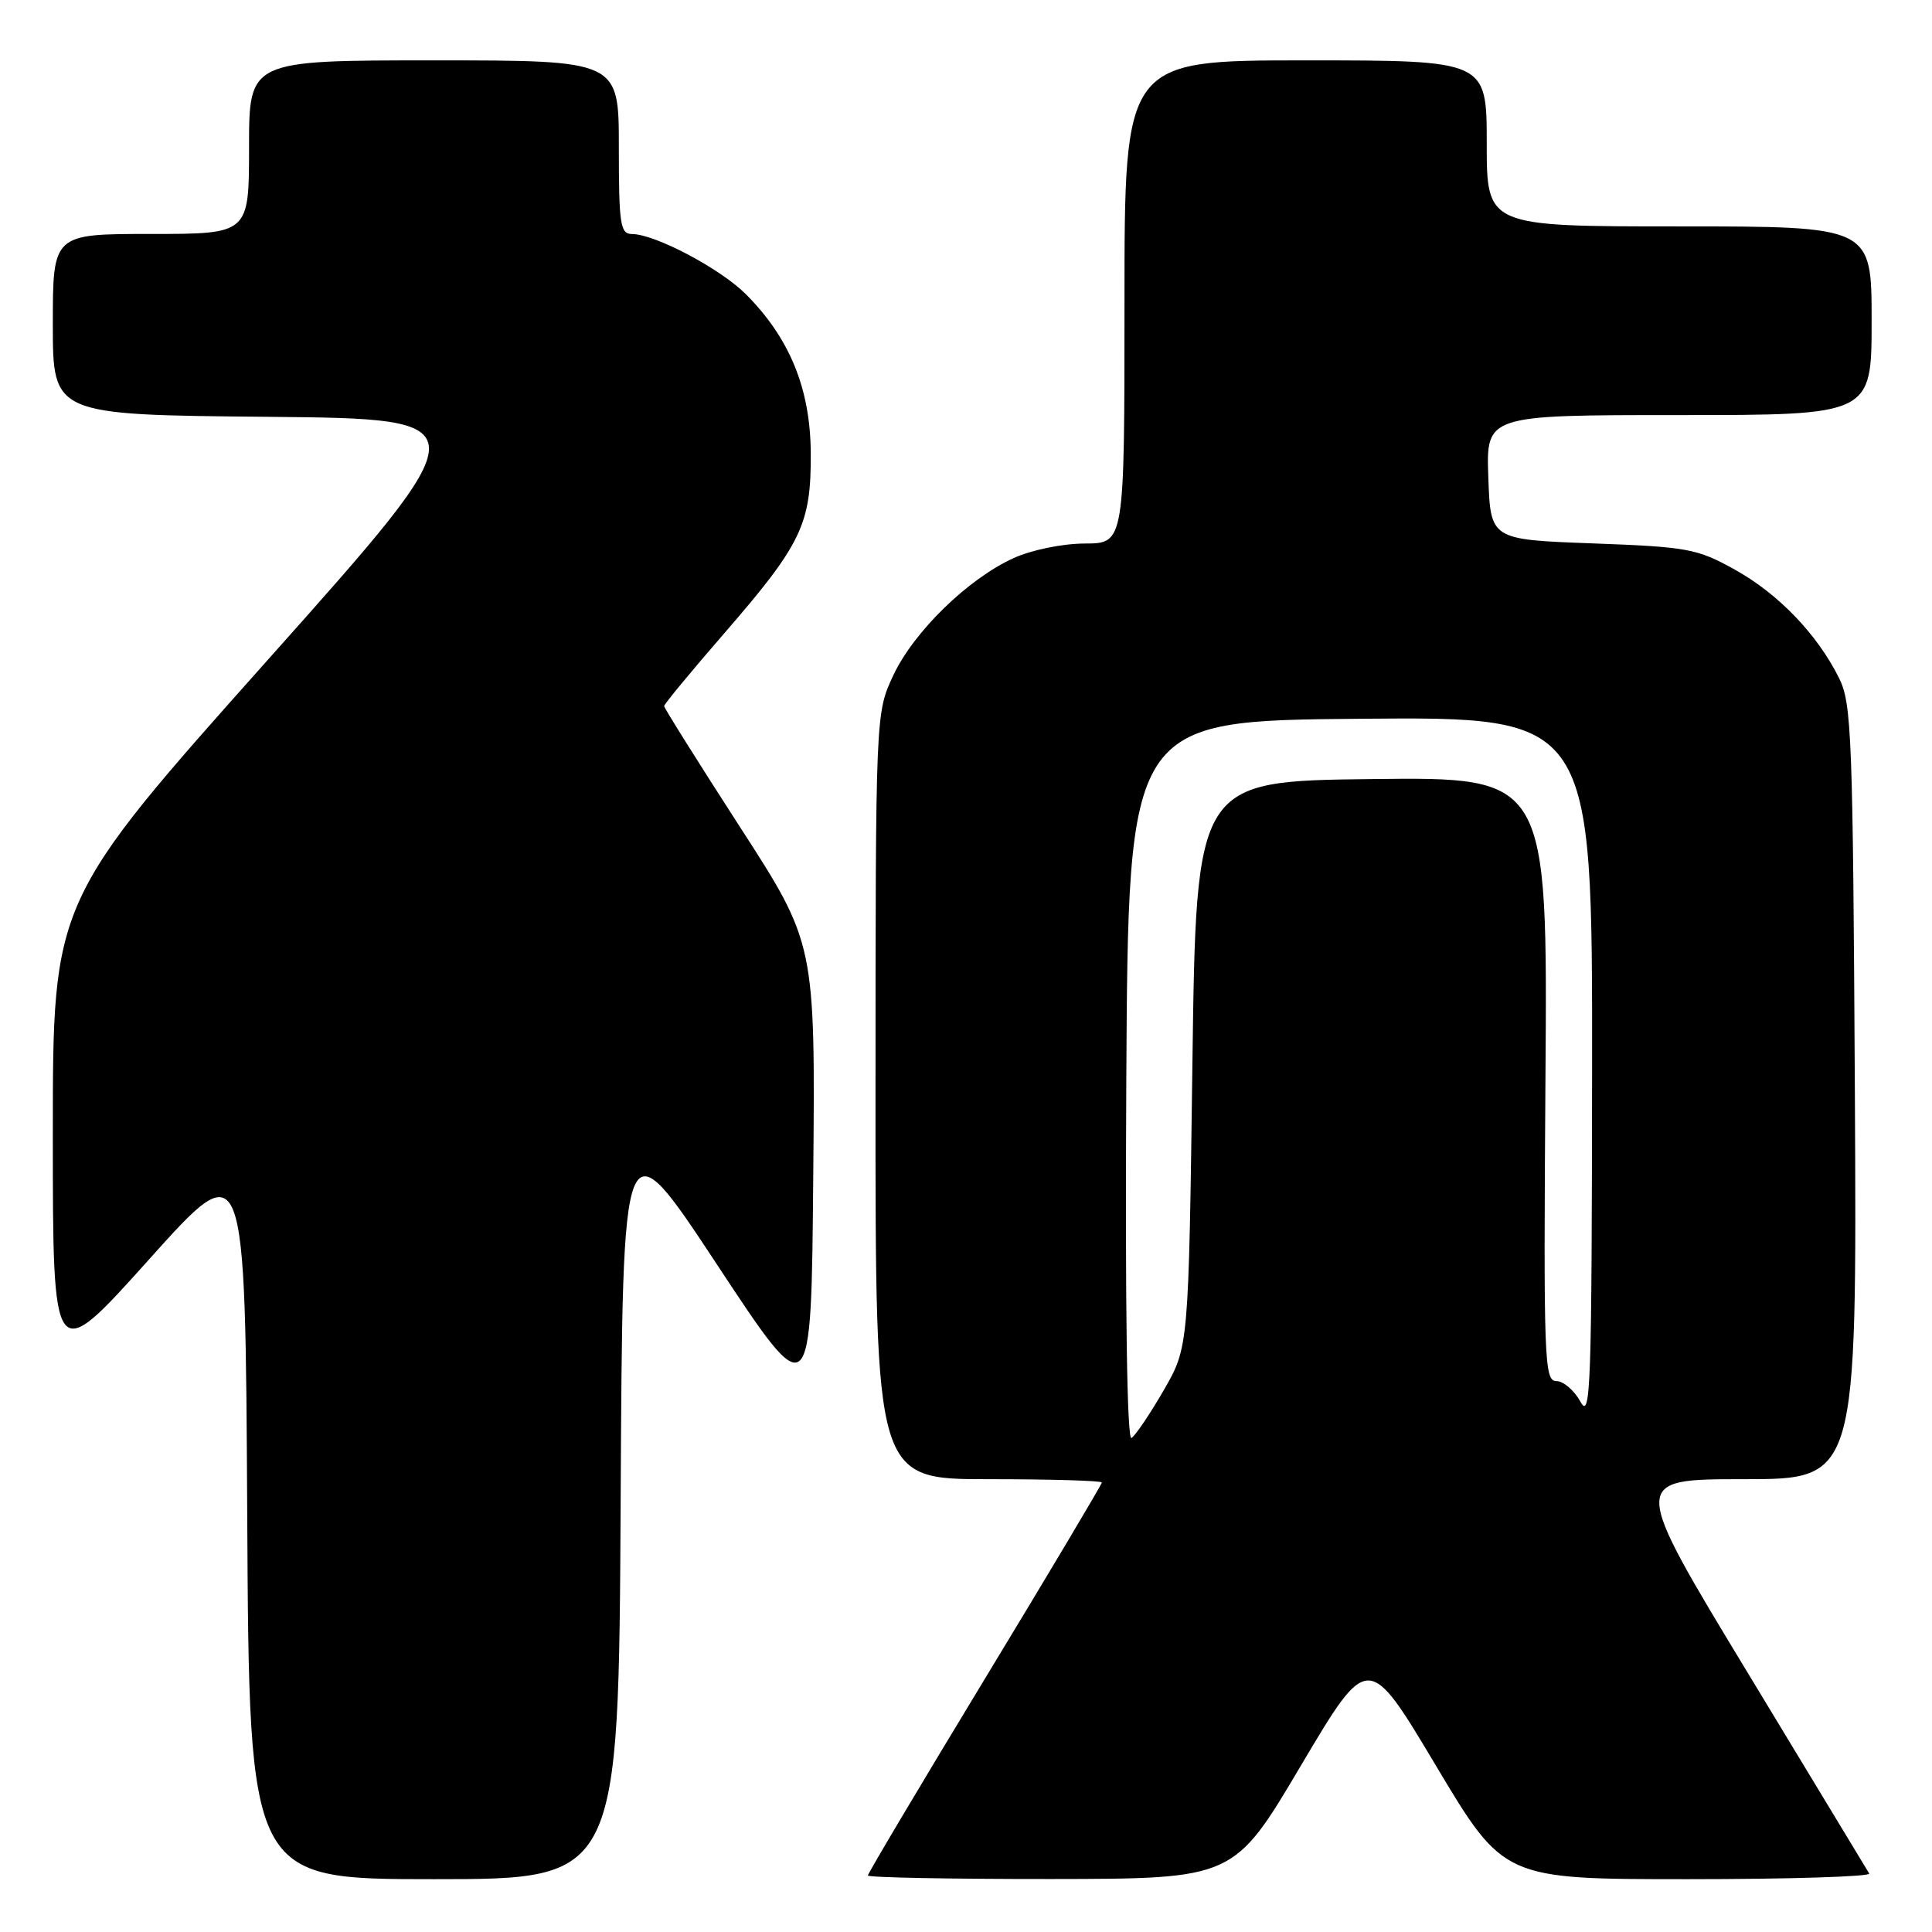 <?xml version="1.0" encoding="UTF-8" standalone="no"?>
<!DOCTYPE svg PUBLIC "-//W3C//DTD SVG 1.1//EN" "http://www.w3.org/Graphics/SVG/1.1/DTD/svg11.dtd" >
<svg xmlns="http://www.w3.org/2000/svg" xmlns:xlink="http://www.w3.org/1999/xlink" version="1.1" viewBox="0 0 256 256">
 <g >
 <path fill="currentColor"
d=" M 82.24 198.80 C 82.50 148.60 82.50 148.60 95.00 167.55 C 107.50 186.50 107.50 186.50 107.76 155.76 C 108.03 125.02 108.03 125.02 98.01 109.52 C 92.51 101.00 88.00 93.81 88.00 93.56 C 88.00 93.30 91.57 88.99 95.93 83.96 C 106.23 72.09 107.49 69.46 107.43 60.00 C 107.37 51.47 104.63 44.79 98.82 38.97 C 95.42 35.58 86.81 31.03 83.75 31.01 C 82.19 31.00 82.00 29.78 82.00 19.50 C 82.00 8.00 82.00 8.00 57.50 8.00 C 33.00 8.00 33.00 8.00 33.00 19.50 C 33.00 31.00 33.00 31.00 20.00 31.00 C 7.00 31.00 7.00 31.00 7.00 42.98 C 7.00 54.97 7.00 54.97 35.48 55.23 C 63.96 55.50 63.96 55.50 35.48 87.44 C 7.00 119.38 7.00 119.38 7.00 150.24 C 7.00 181.09 7.00 181.09 19.75 166.88 C 32.50 152.66 32.50 152.66 32.76 200.83 C 33.02 249.00 33.02 249.00 57.50 249.00 C 81.98 249.00 81.98 249.00 82.24 198.80 Z  M 172.39 233.93 C 181.29 218.92 181.29 218.92 190.27 233.96 C 199.25 249.00 199.25 249.00 223.68 249.00 C 237.12 249.00 247.92 248.66 247.68 248.25 C 247.43 247.84 240.22 235.91 231.64 221.75 C 216.04 196.00 216.04 196.00 231.05 196.00 C 246.05 196.00 246.05 196.00 245.78 144.75 C 245.52 97.59 245.36 93.21 243.69 89.86 C 240.79 84.03 235.63 78.67 229.86 75.47 C 224.85 72.69 223.63 72.47 211.00 72.00 C 197.50 71.50 197.50 71.50 197.21 63.25 C 196.92 55.00 196.92 55.00 222.46 55.00 C 248.00 55.00 248.00 55.00 248.00 42.50 C 248.00 30.00 248.00 30.00 222.50 30.00 C 197.00 30.00 197.00 30.00 197.00 19.00 C 197.00 8.00 197.00 8.00 173.00 8.00 C 149.00 8.00 149.00 8.00 149.00 40.00 C 149.00 72.00 149.00 72.00 143.75 72.02 C 140.77 72.03 136.69 72.87 134.31 73.95 C 128.27 76.69 121.06 83.72 118.36 89.50 C 116.02 94.50 116.02 94.50 116.01 145.25 C 116.00 196.00 116.00 196.00 131.00 196.00 C 139.25 196.00 146.00 196.20 146.00 196.44 C 146.00 196.68 139.03 208.39 130.50 222.45 C 121.97 236.52 115.00 248.24 115.00 248.51 C 115.00 248.78 125.91 248.99 139.25 248.98 C 163.50 248.95 163.50 248.95 172.39 233.93 Z  M 149.24 143.32 C 149.50 95.50 149.50 95.50 180.25 95.24 C 211.00 94.97 211.00 94.97 210.96 141.74 C 210.92 183.77 210.77 188.22 209.43 185.75 C 208.61 184.24 207.16 183.00 206.22 183.00 C 204.62 183.00 204.52 180.26 204.78 142.98 C 205.07 102.96 205.07 102.96 181.78 103.23 C 158.50 103.50 158.50 103.50 158.00 141.00 C 157.50 178.50 157.50 178.50 154.19 184.23 C 152.37 187.38 150.45 190.22 149.93 190.54 C 149.33 190.91 149.08 173.27 149.24 143.32 Z "/>
</g>
</svg>